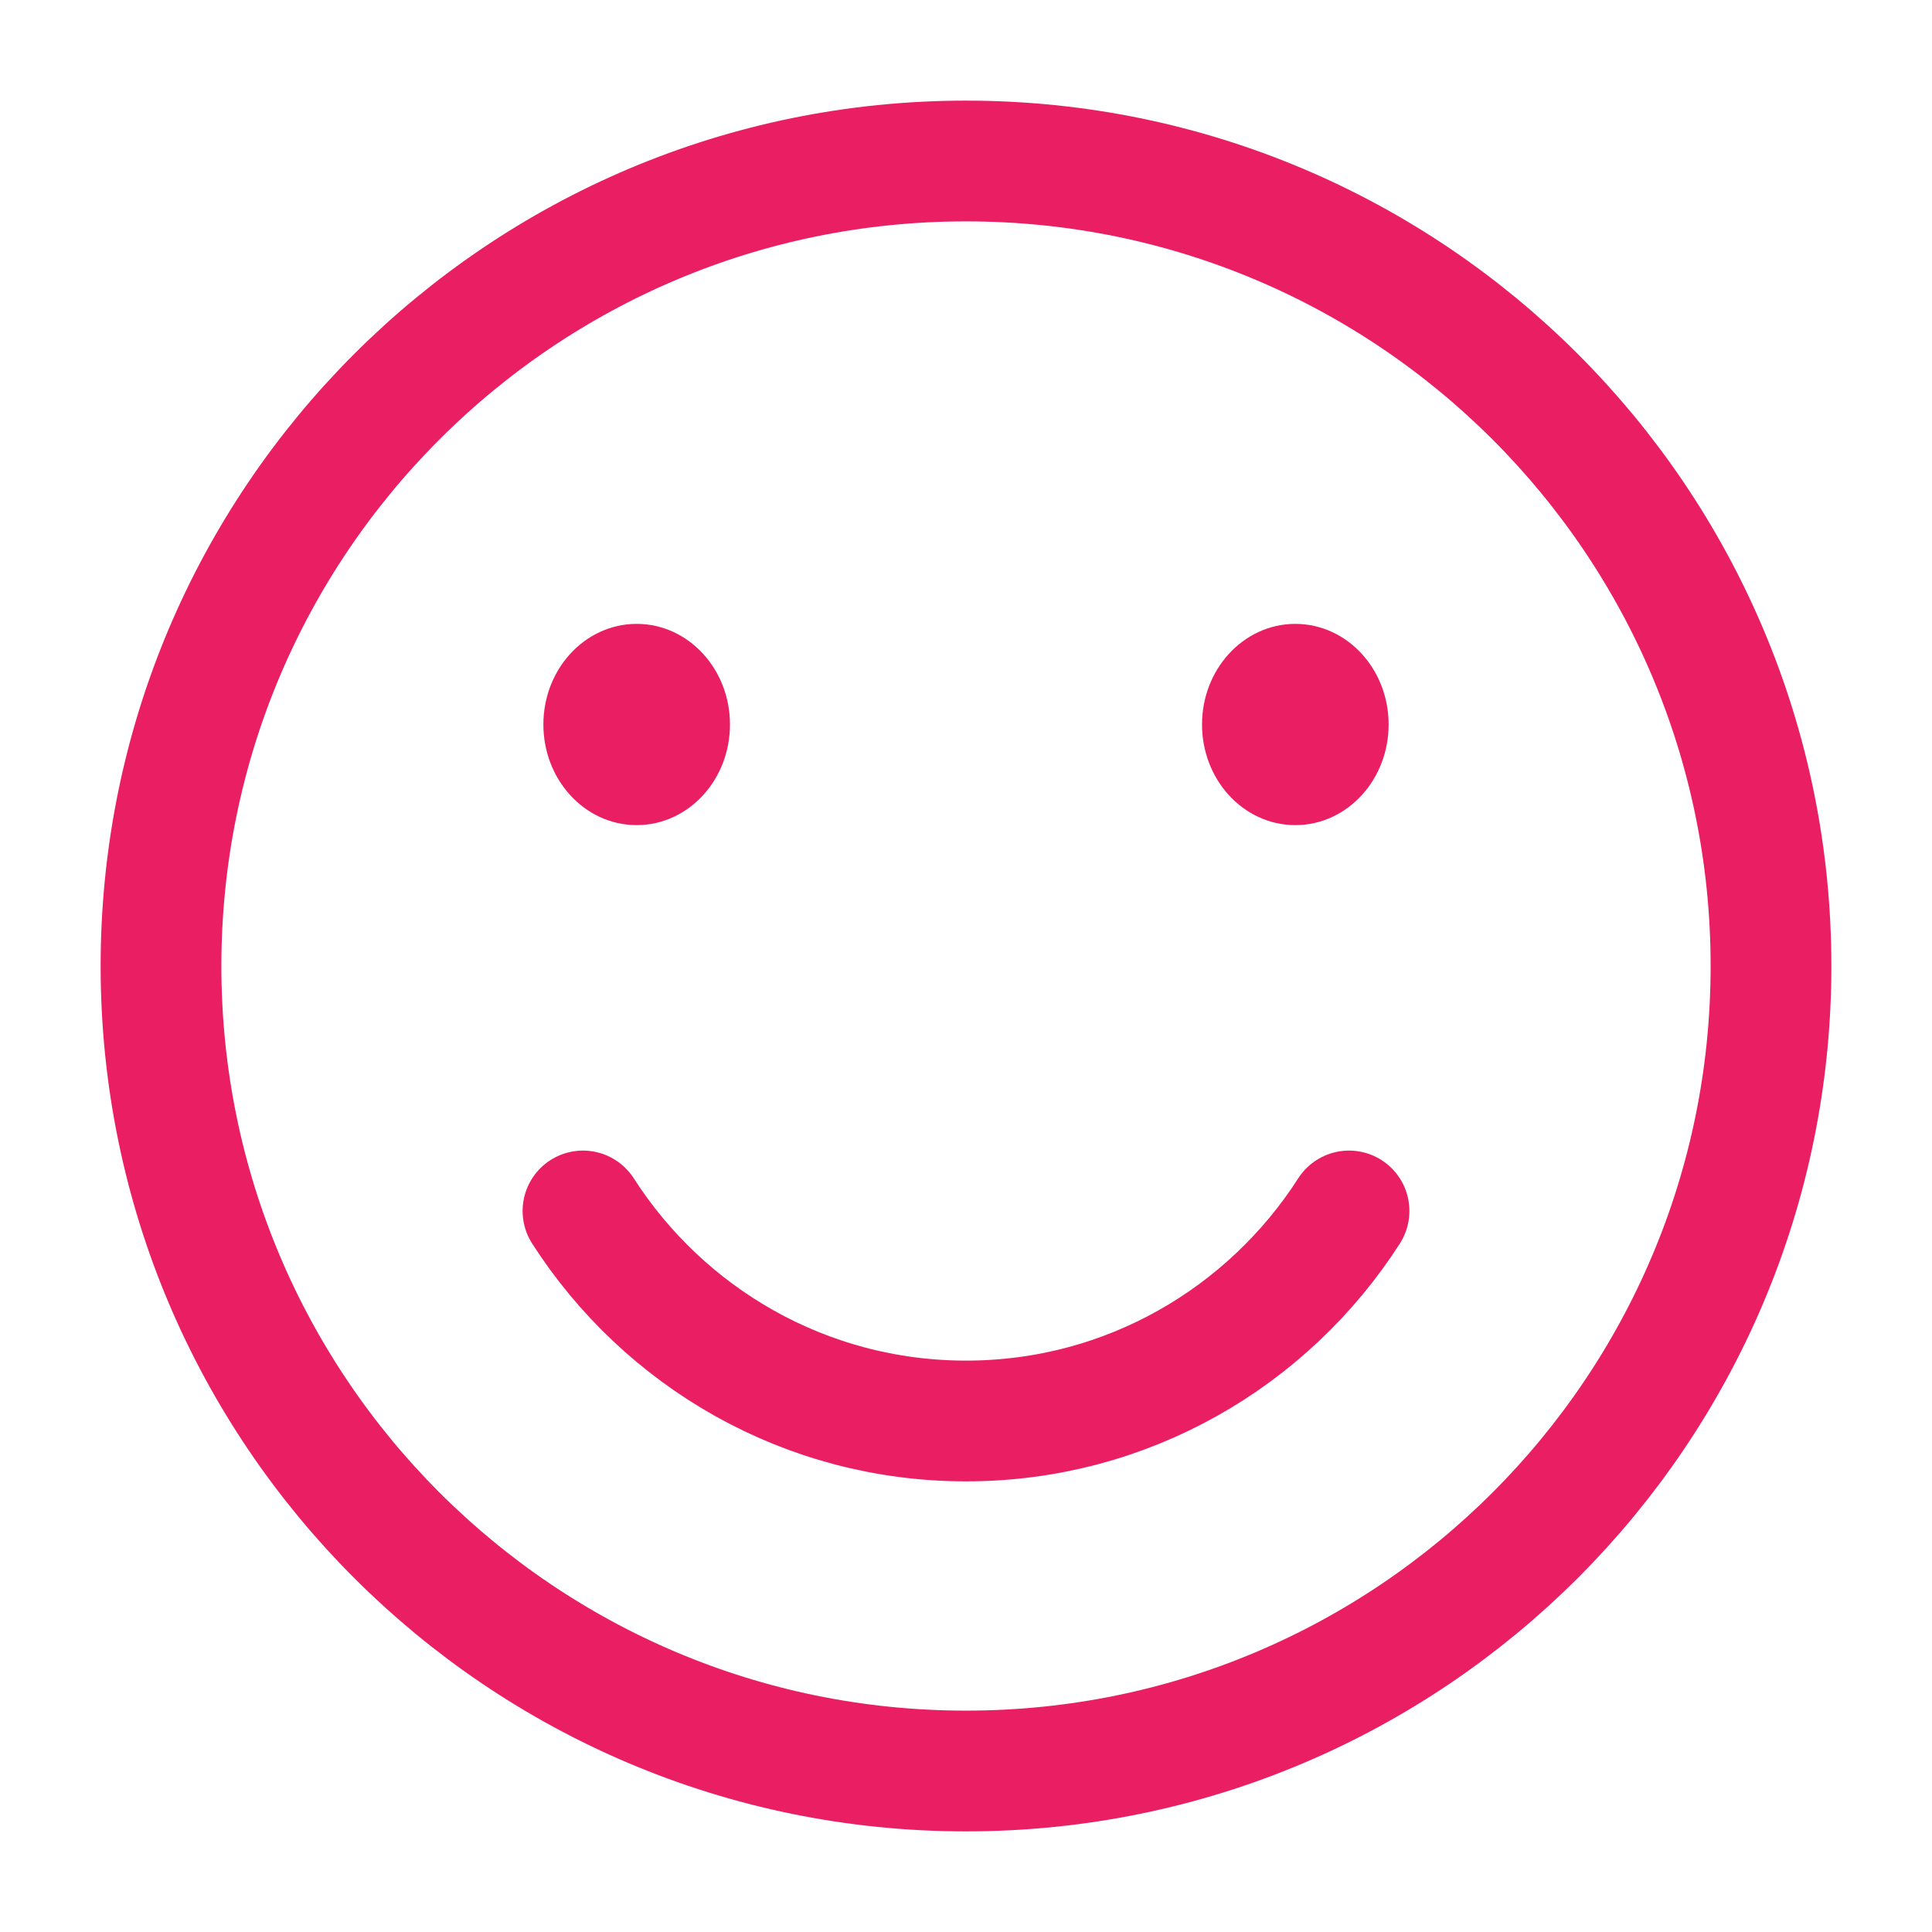 <?xml version="1.0" encoding="UTF-8"?>
<svg width="24px" height="24px" viewBox="0 0 24 24" version="1.1" xmlns="http://www.w3.org/2000/svg" xmlns:xlink="http://www.w3.org/1999/xlink">
    <!-- Generator: Sketch 51.2 (57519) - http://www.bohemiancoding.com/sketch -->
    <title>Add Emoji</title>
    <desc>Created with Sketch.</desc>
    <defs></defs>
    <g id="Add-Emoji" stroke="none" stroke-width="1" fill="none" fill-rule="evenodd" opacity="1" stroke-linecap="round" stroke-linejoin="round">
        <g id="icon-/-emoji" transform="translate(2, 2)" stroke="#E91E63">
            <path d="M10,20 C4.477,20 0,15.523 0,10 C0,4.477 4.477,0 10,0 C15.523,0 20,4.477 20,10 C20,15.523 15.523,20 10,20 Z M14.758,13.043 C13.753,14.61 12,15.652 10,15.652 C8.001,15.652 6.247,14.61 5.242,13.043" id="Stroke-7-Copy" stroke-width="1.5"></path>
            <path d="M6.818,7 C6.818,7.552 6.411,8 5.909,8 C5.407,8 5,7.552 5,7 C5,6.448 5.407,6 5.909,6 C6.411,6 6.818,6.448 6.818,7 Z M15,7 C15,7.552 14.593,8 14.091,8 C13.589,8 13.182,7.552 13.182,7 C13.182,6.448 13.589,6 14.091,6 C14.593,6 15,6.448 15,7 Z" id="Path" stroke-width="0.5" fill="#E91E63"></path>
        </g>
    </g>
</svg>

